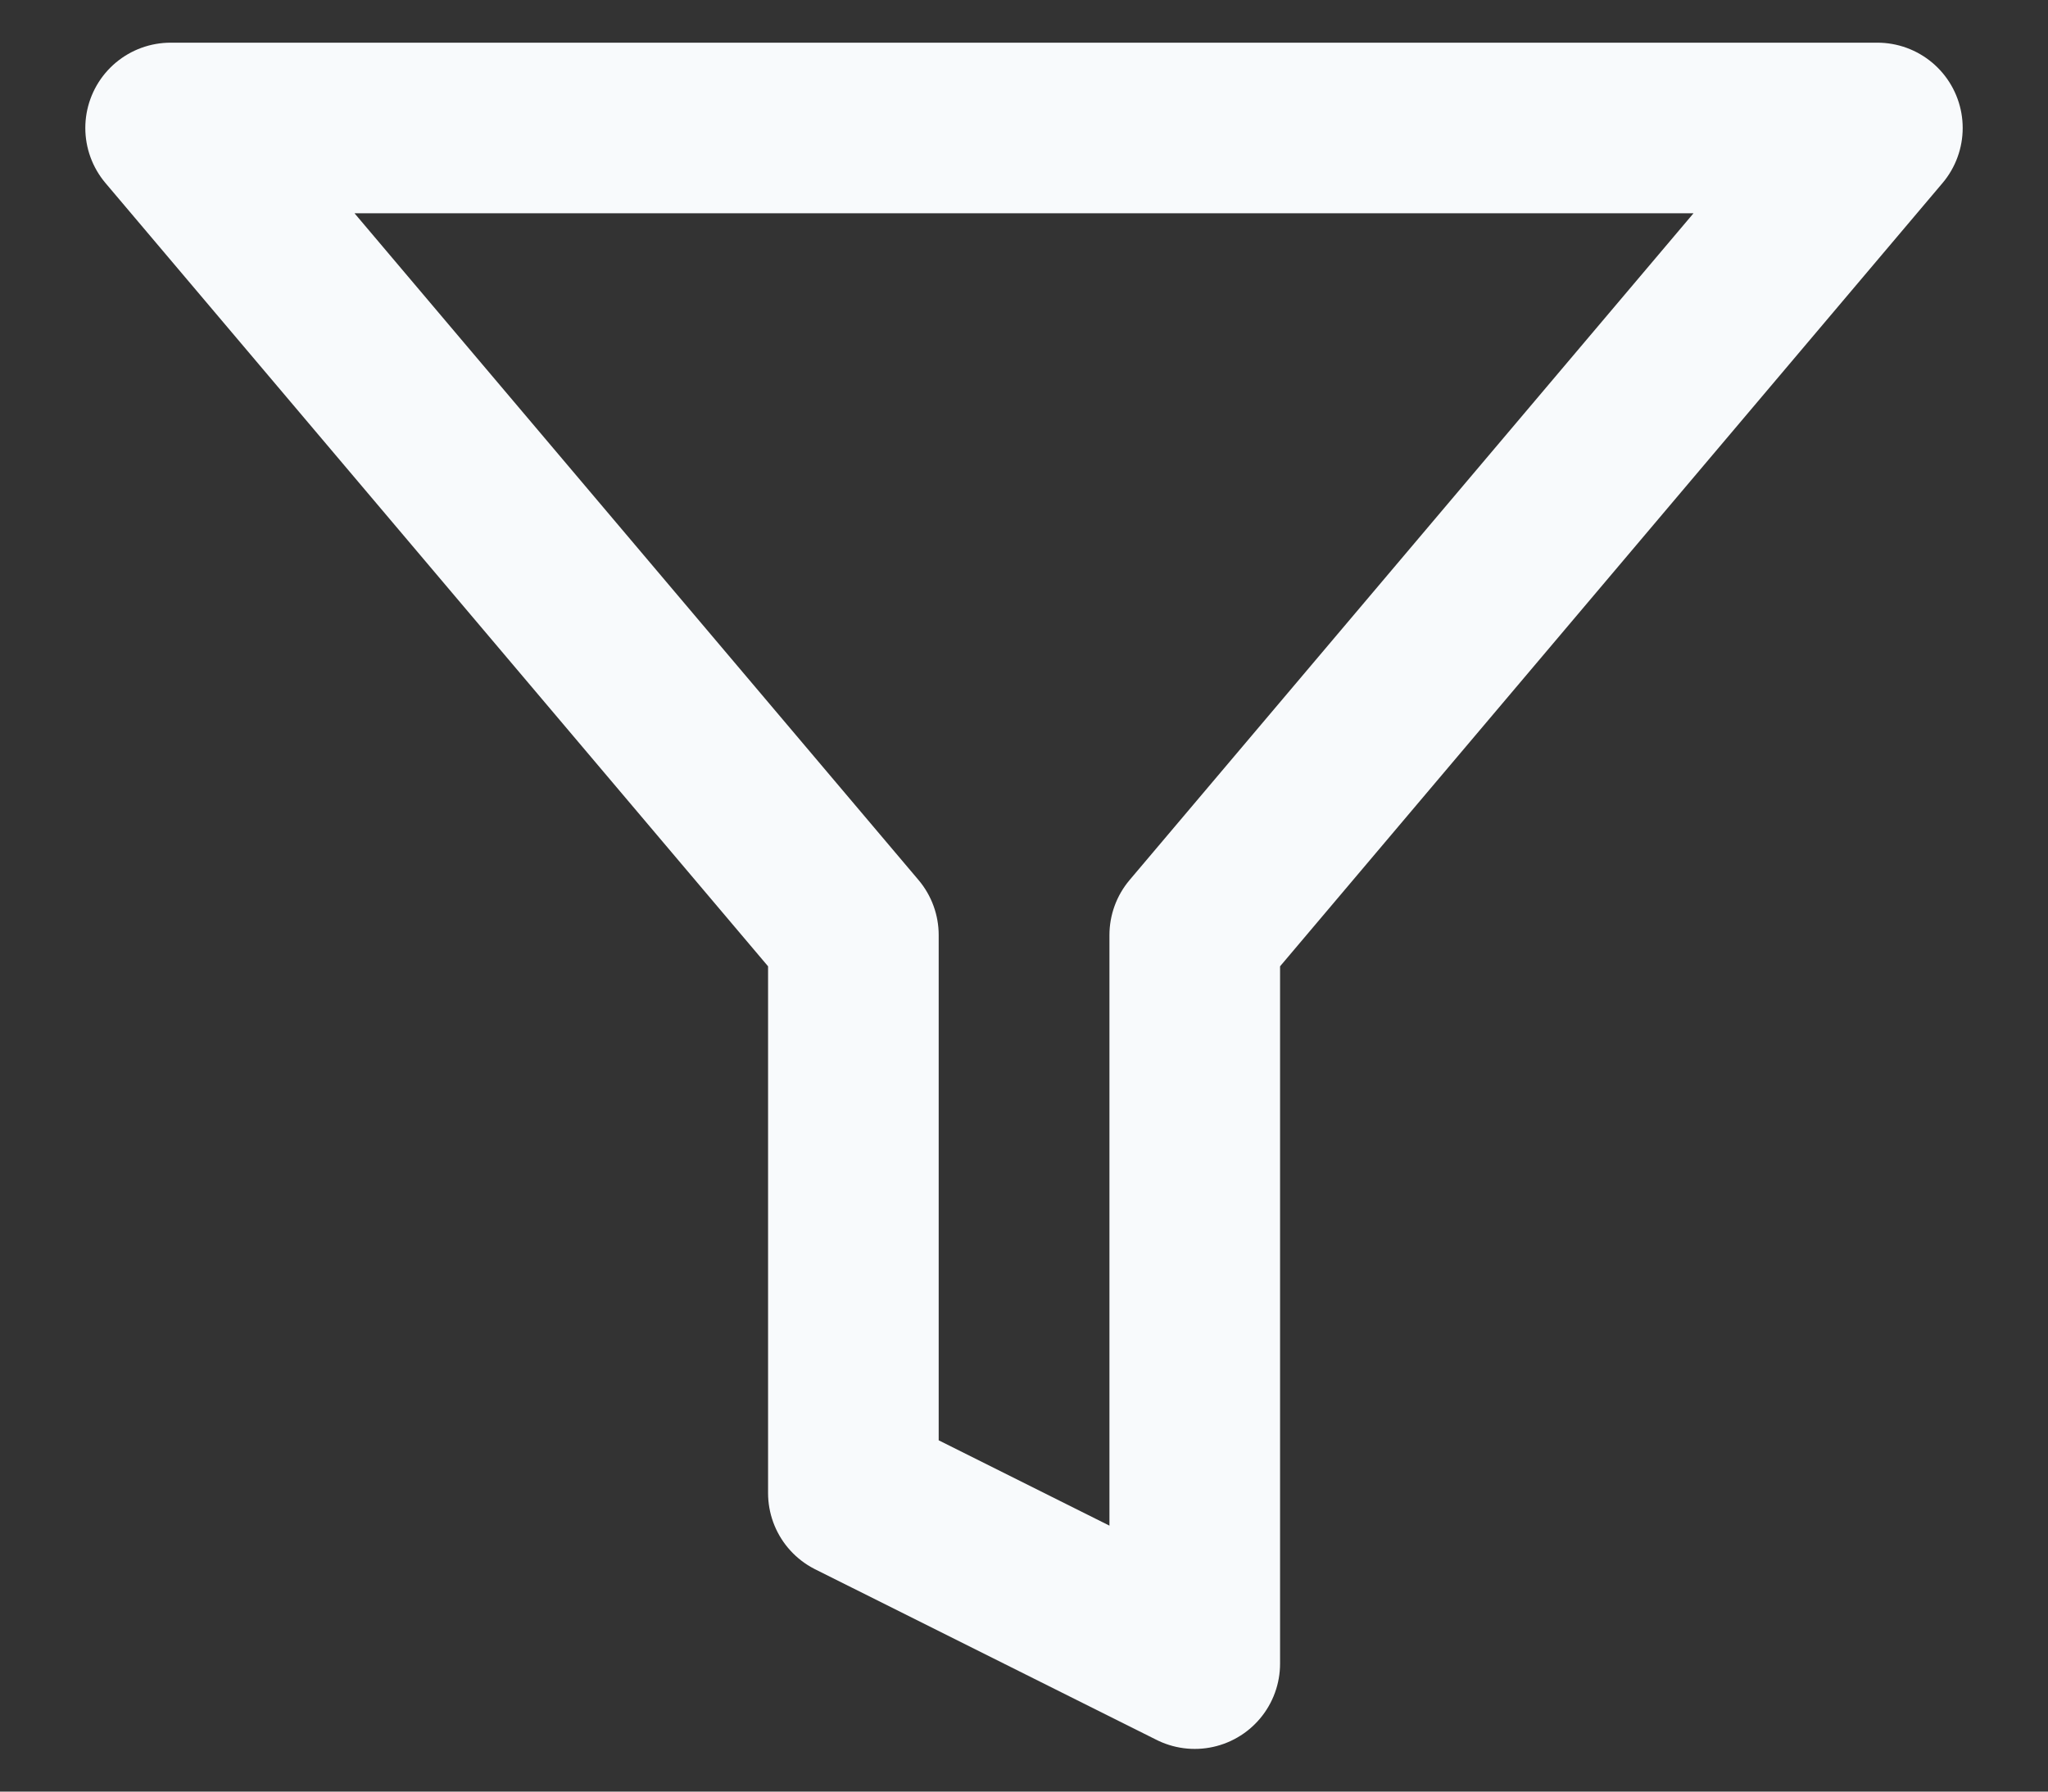 <svg width="16" height="14" viewBox="0 0 16 14" fill="none" xmlns="http://www.w3.org/2000/svg">
<rect x="0" y="0" width="16" height="14" fill="#333333" stroke="none"/>
<path d="M14.667 1H1.333L6.667 7.307V11.667L9.334 13V7.307L14.667 1Z" stroke="#F8FAFC" stroke-width="1.333" stroke-linecap="round" stroke-linejoin="round"/>
</svg>
